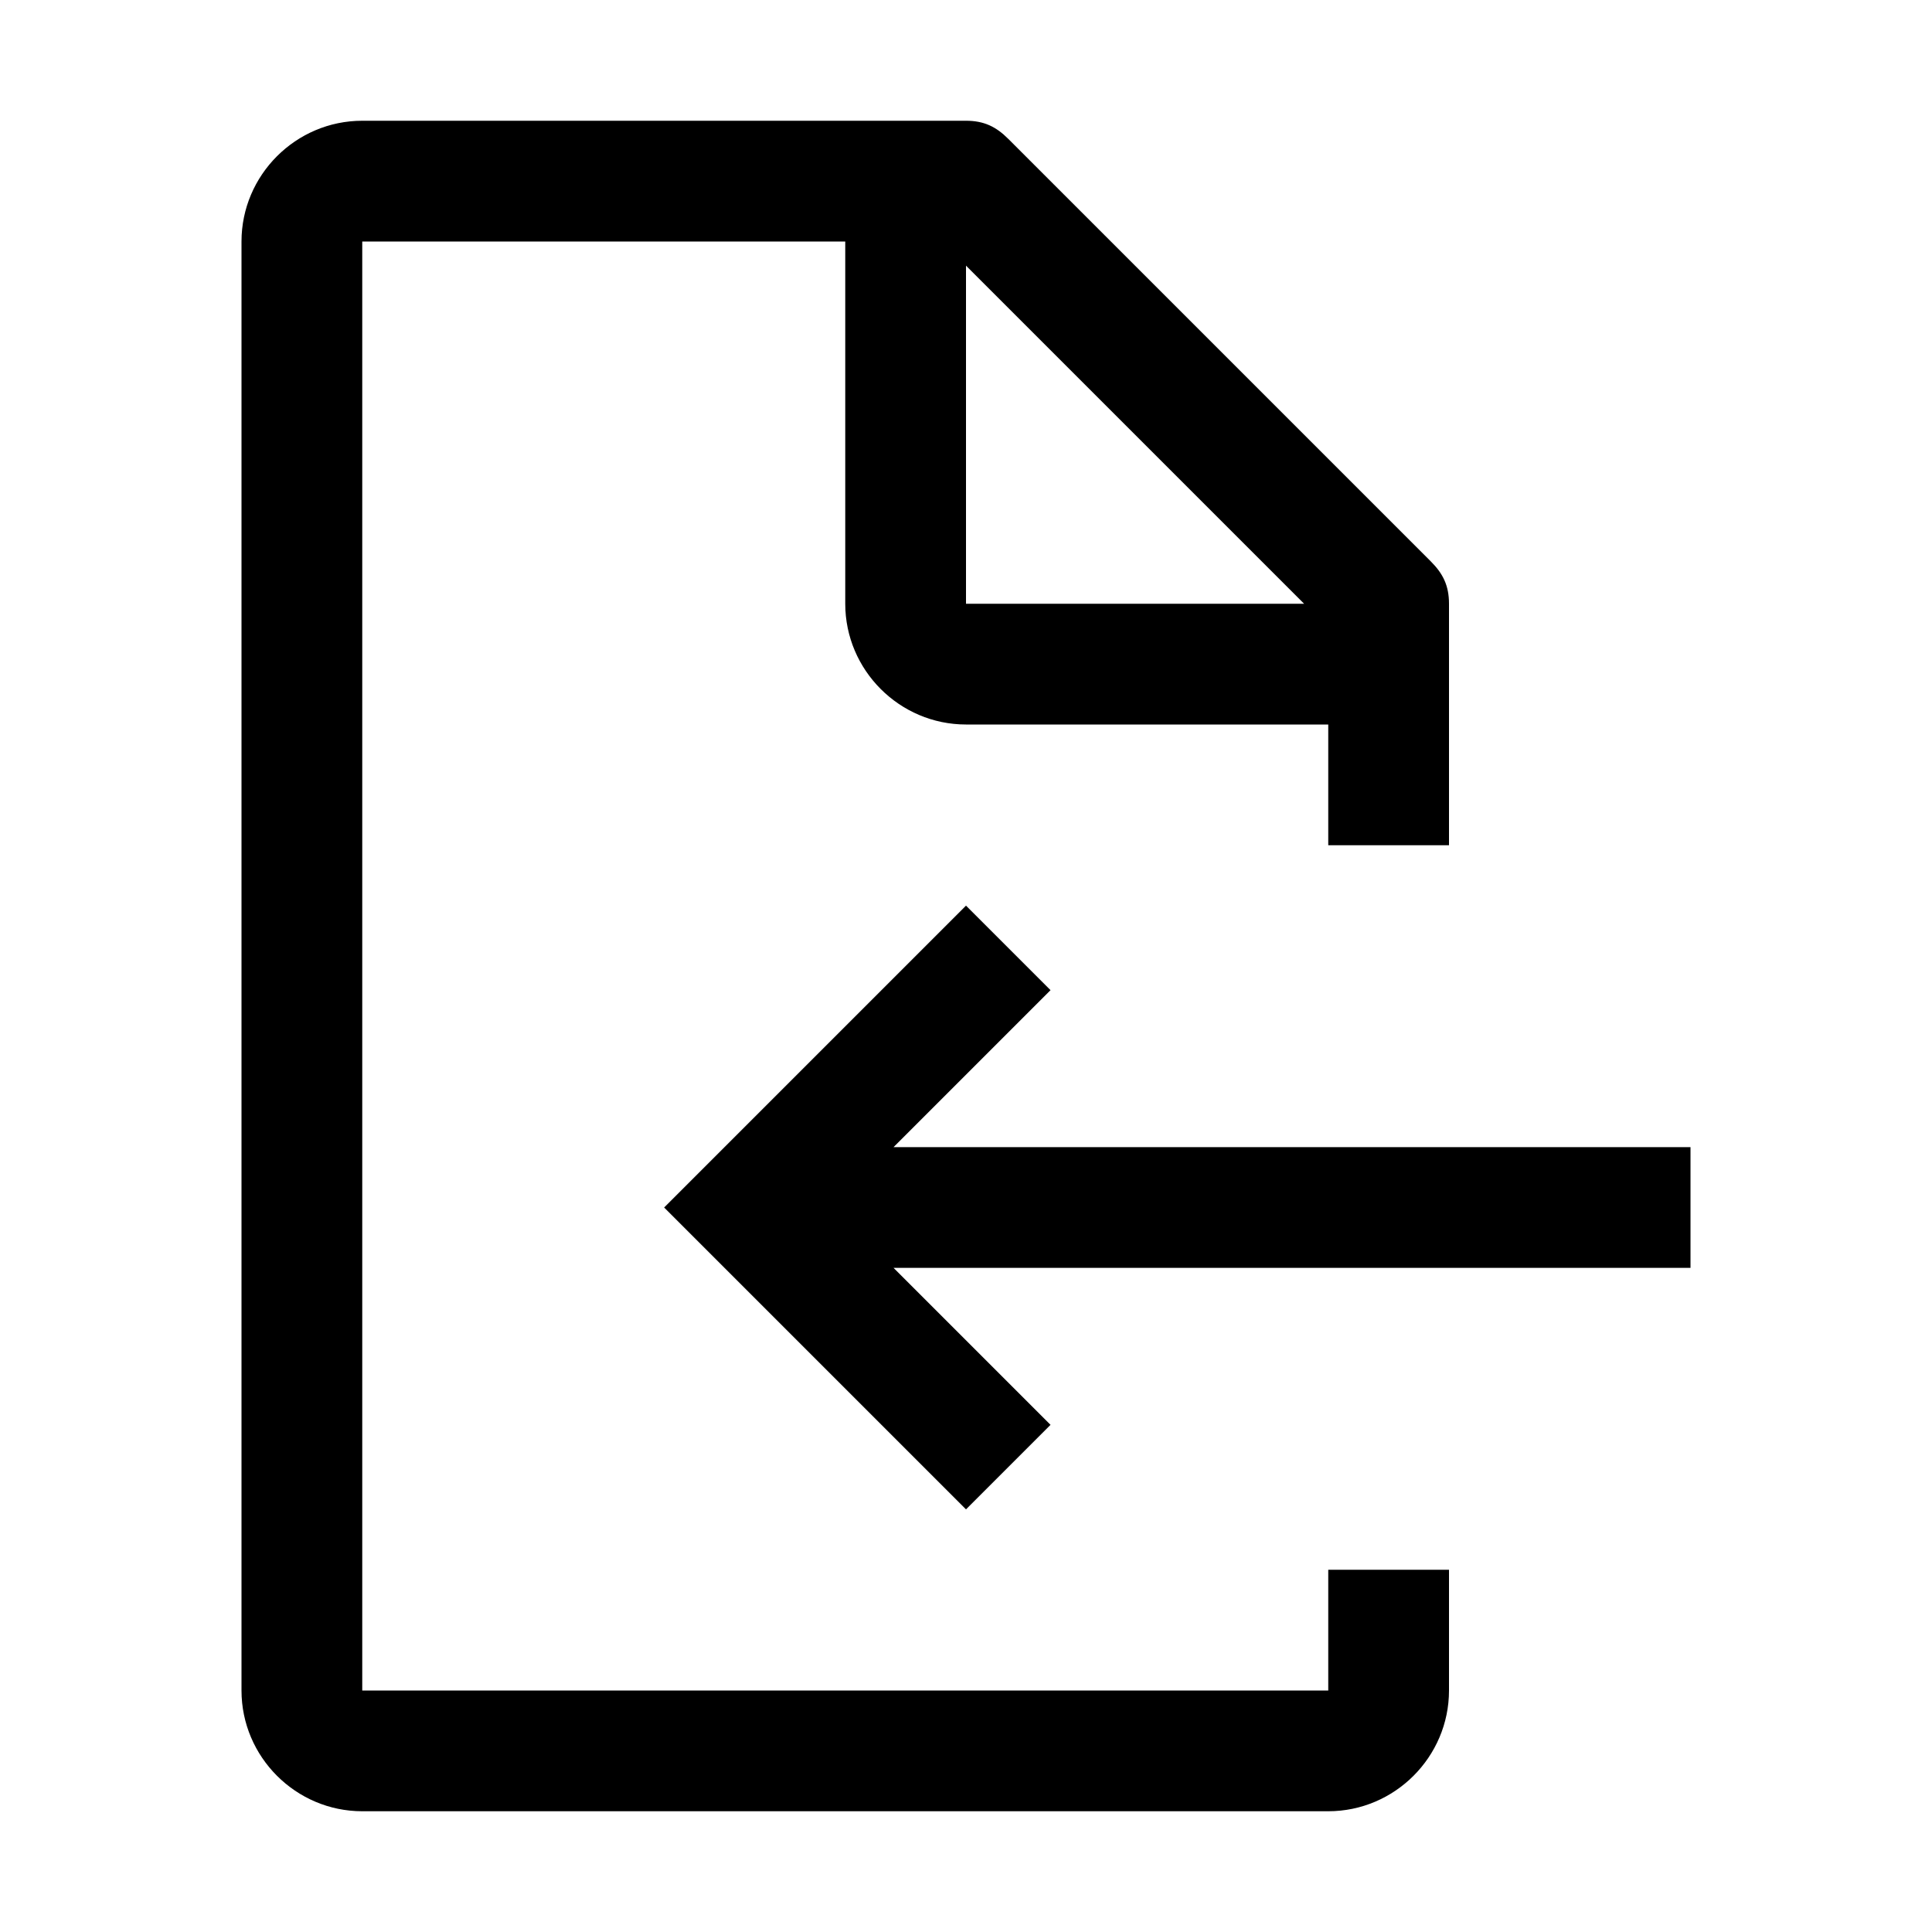 <?xml version="1.0" encoding="utf-8"?>
<!-- Generator: Adobe Illustrator 23.1.1, SVG Export Plug-In . SVG Version: 6.00 Build 0)  -->
<svg version="1.0" xmlns="http://www.w3.org/2000/svg" xmlns:xlink="http://www.w3.org/1999/xlink" x="0px" y="0px"
	 viewBox="0 0 32 32" enable-background="new 0 0 32 32" xml:space="preserve">

<polygon points="28,19 14.8,19 17.4,16.4 16,15 11,20 16,25 17.4,23.6 14.8,21 28,21 "/>
<path d="M24,14v-4c0-0.3-0.1-0.5-0.3-0.7l-7-7C16.5,2.1,16.3,2,16,2H6C4.9,2,4,2.9,4,4v24c0,1.1,0.9,2,2,2h16c1.1,0,2-0.9,2-2v-2h-2
	v2H6V4h8v6c0,1.1,0.9,2,2,2h6v2H24z M16,10V4.4l5.6,5.6H16z"/>
</svg>
